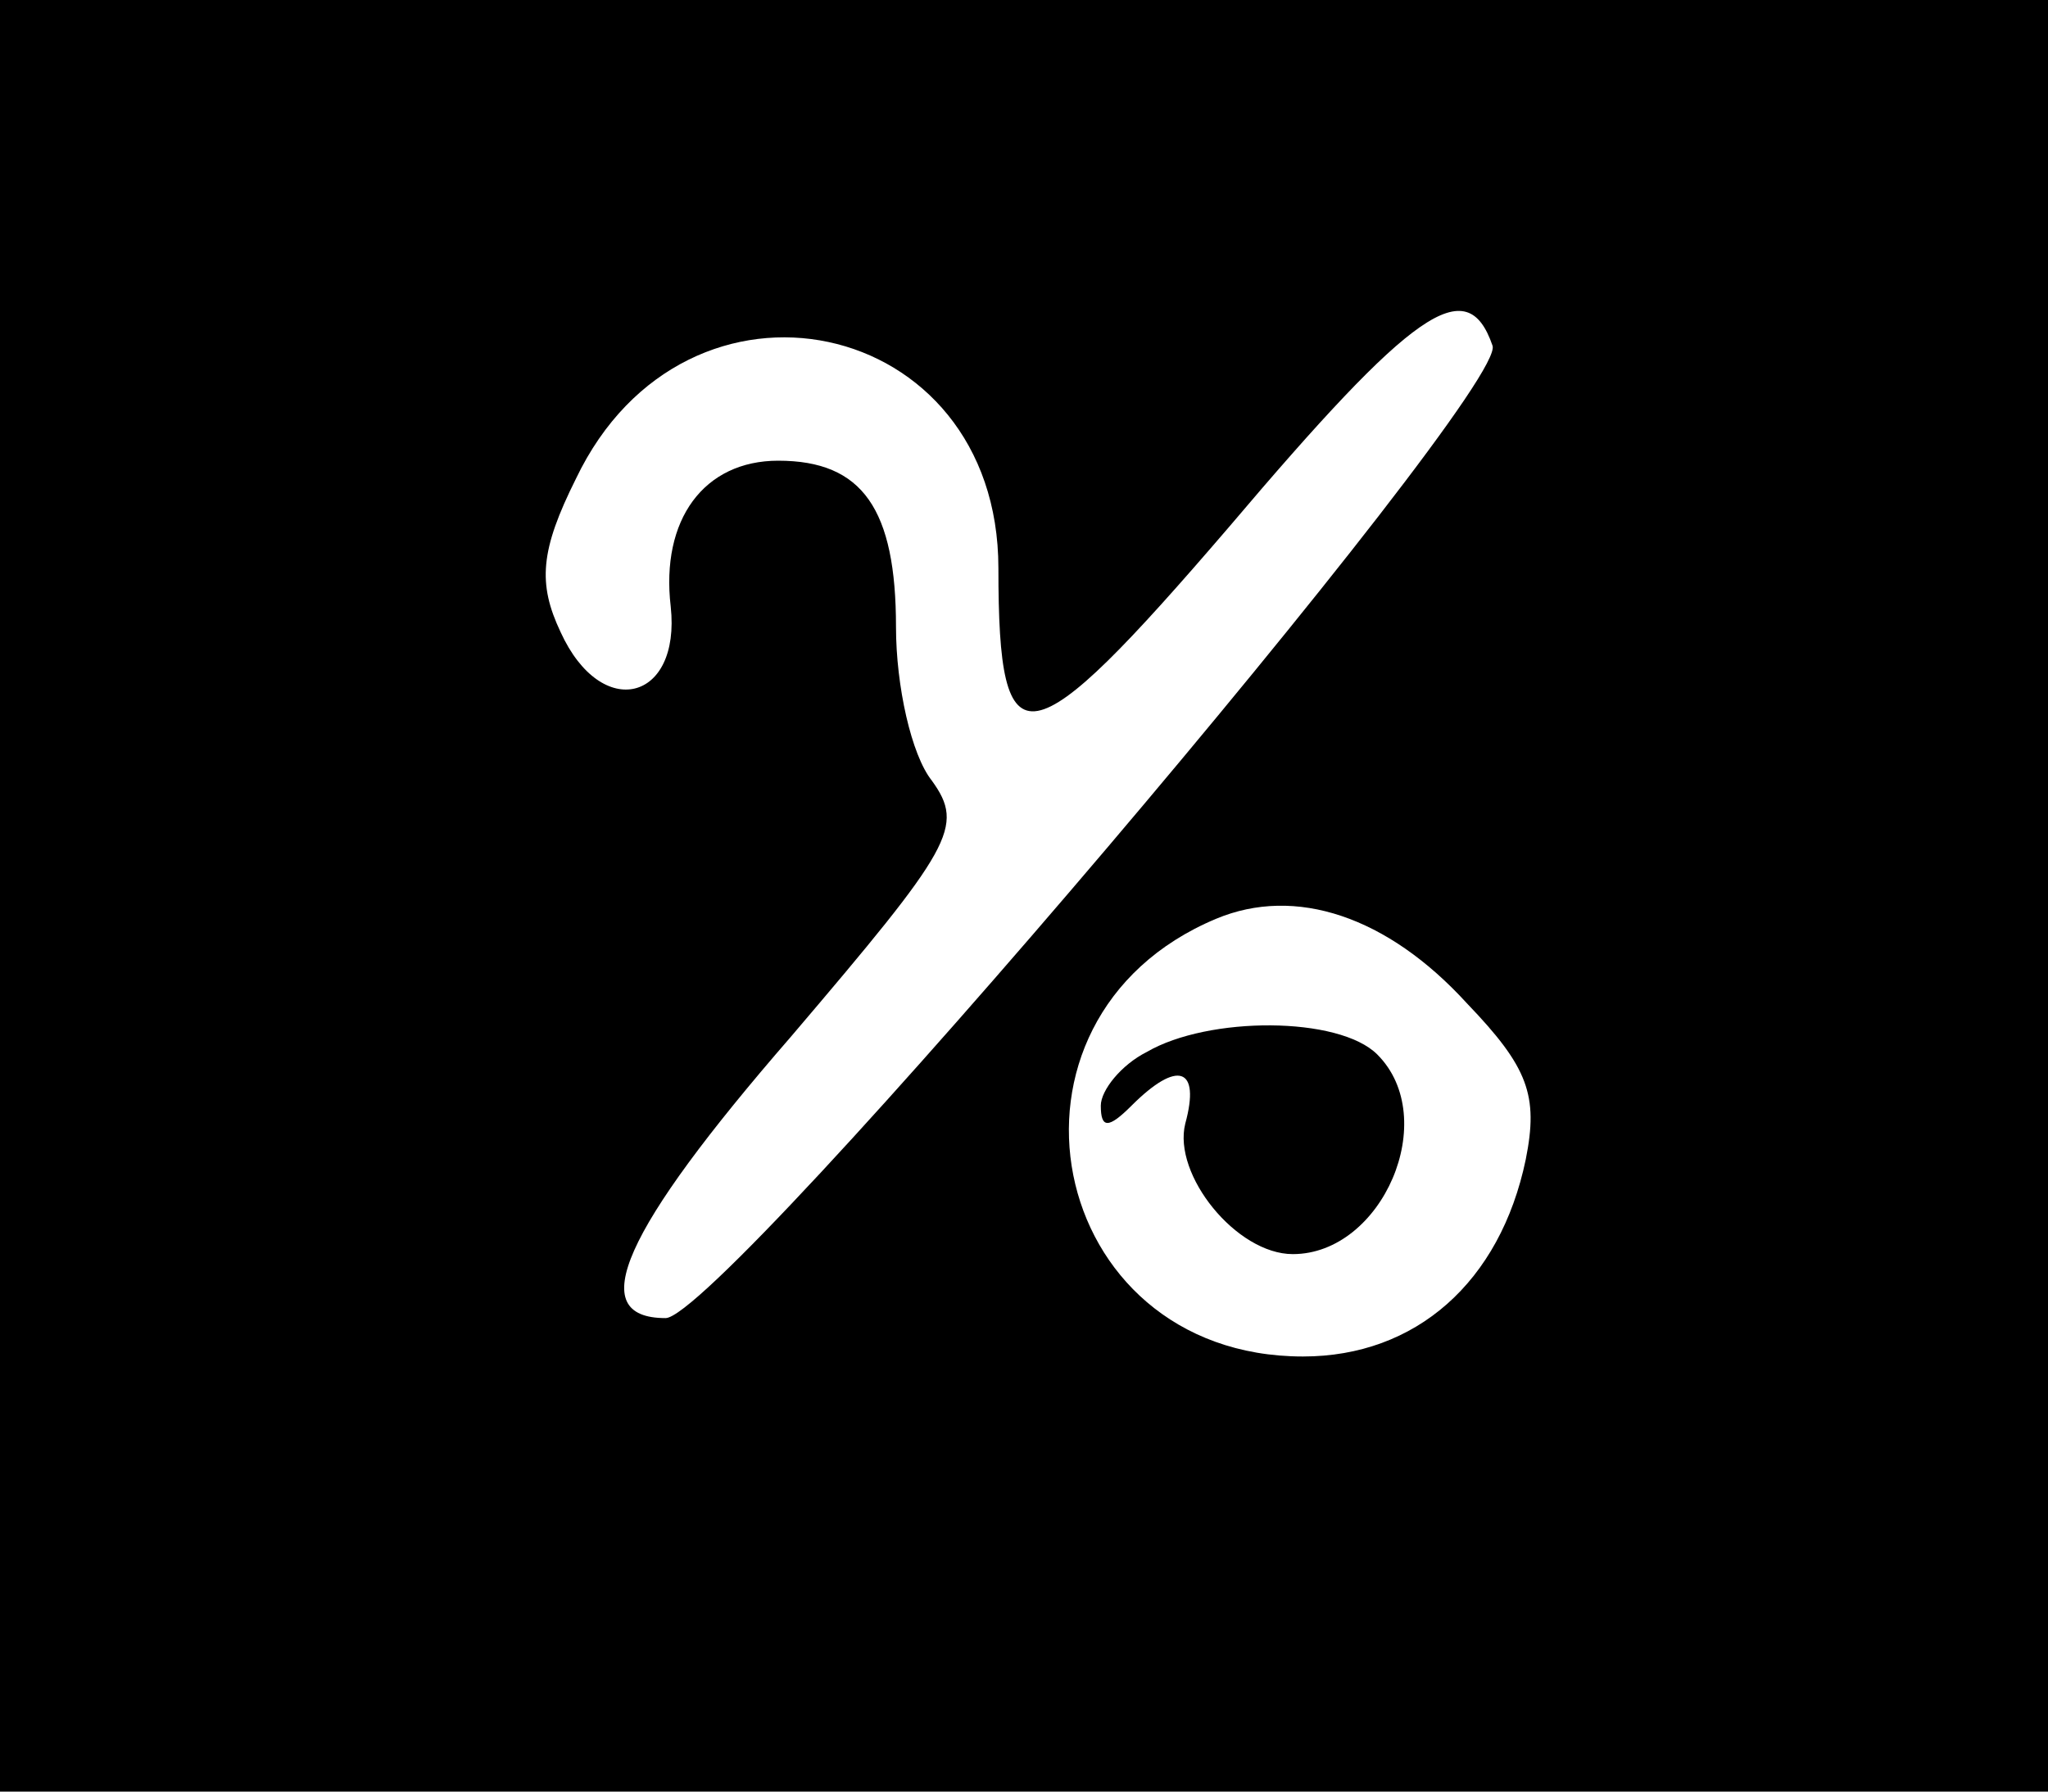 <svg version="1.0" xmlns="http://www.w3.org/2000/svg"
 width="80pt" height="70pt" viewBox="0 0 80 70"
 preserveAspectRatio="xMidYMid meet">

<g transform="translate(0,70) scale(0.1,-0.1)"
fill="#000000" stroke="none">
<path d="M0 350 l0 -350 400 0 400 0 0 350 0 350 -400 0 -400 0 0 -350z m583
215 c7 -17 -301 -380 -323 -380 -32 0 -17 34 49 110 63 74 68 82 55 100 -8 10
-14 37 -14 60 0 46 -13 65 -46 65 -29 0 -46 -23 -42 -57 4 -37 -27 -45 -43
-10 -9 19 -8 32 6 60 43 90 165 64 165 -35 0 -78 11 -76 90 16 72 85 93 100
103 71z m-10 -257 c24 -25 28 -36 23 -61 -10 -48 -43 -77 -87 -77 -101 0 -127
132 -34 171 31 13 67 1 98 -33z"/>
<path d="M448 289 c-10 -5 -18 -15 -18 -21 0 -9 3 -9 12 0 18 18 27 15 21 -7
-5 -20 20 -51 42 -51 35 0 58 53 33 78 -15 15 -66 15 -90 1z"/>
</g>
</svg>